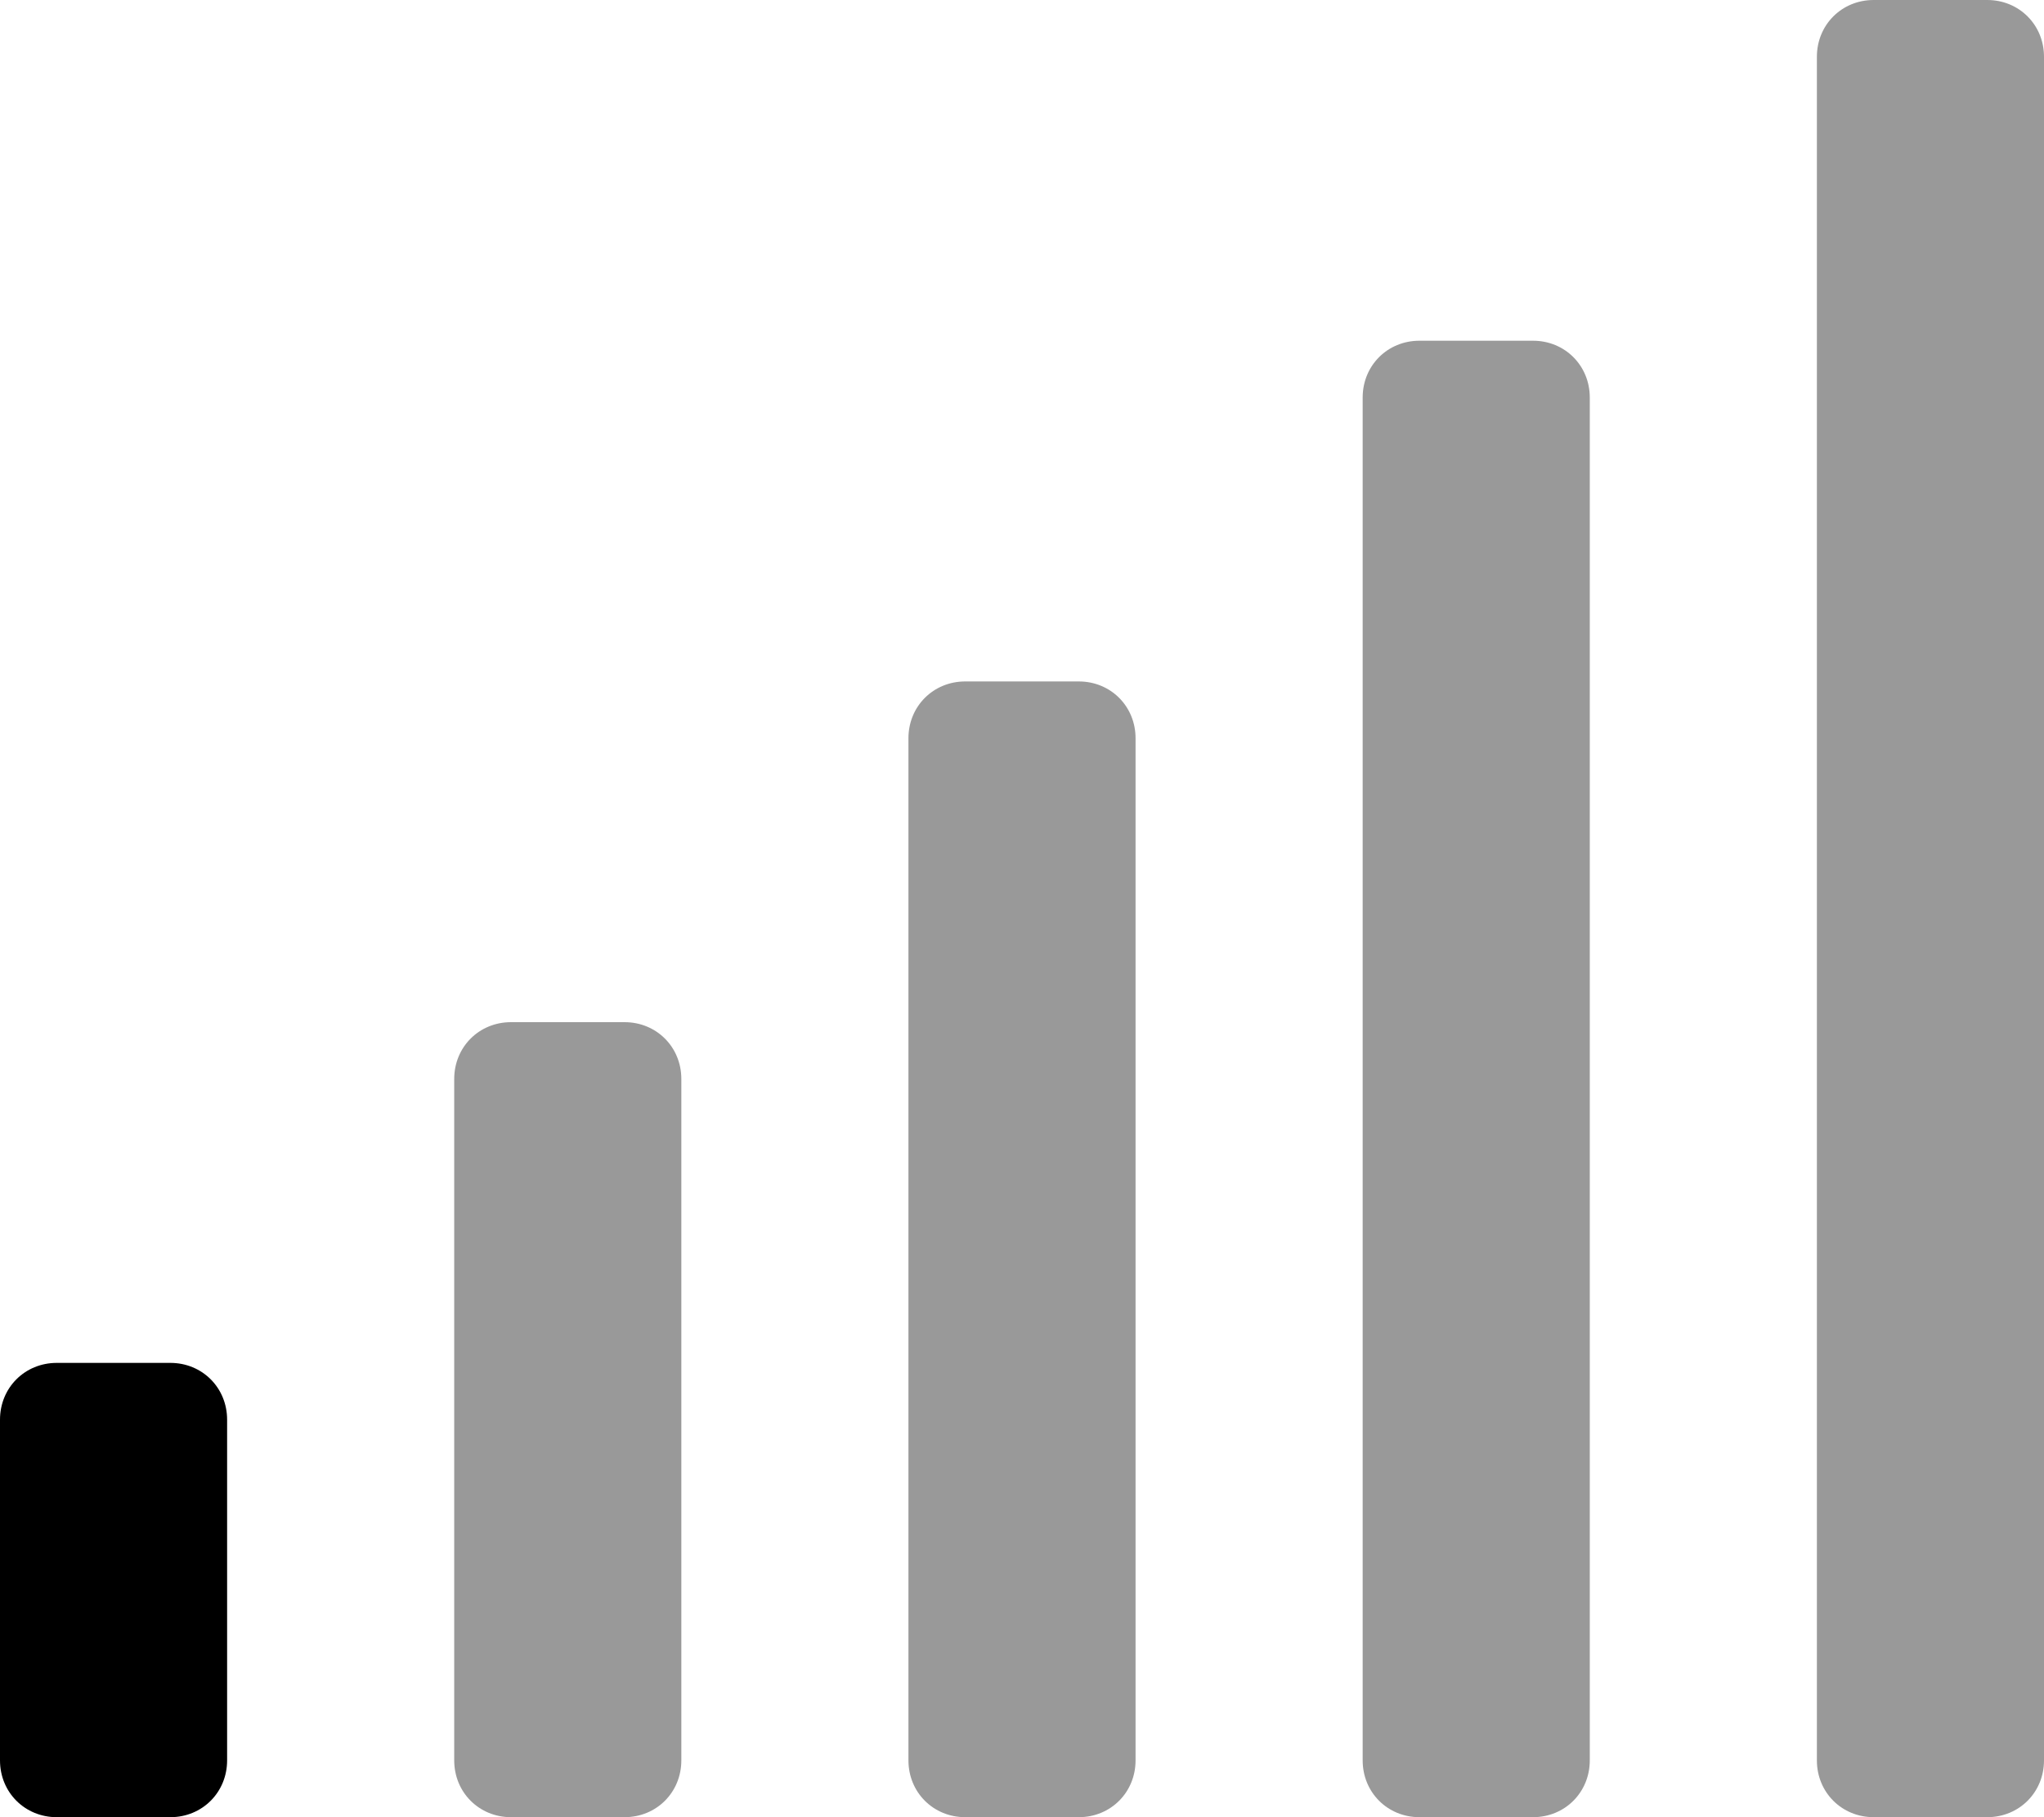 <svg xmlns="http://www.w3.org/2000/svg" viewBox="0 0 576 512"><!-- Font Awesome Pro 6.0.0-alpha1 by @fontawesome - https://fontawesome.com License - https://fontawesome.com/license (Commercial License) --><defs><style>.fa-secondary{opacity:.4}</style></defs><path d="M176 288H144C135 288 128 295 128 304V496C128 505 135 512 144 512H176C185 512 192 505 192 496V304C192 295 185 288 176 288ZM304 192H272C263 192 256 199 256 208V496C256 505 263 512 272 512H304C313 512 320 505 320 496V208C320 199 313 192 304 192ZM432 96H400C391 96 384 103 384 112V496C384 505 391 512 400 512H432C441 512 448 505 448 496V112C448 103 441 96 432 96ZM560 0H528C519 0 512 7 512 16V496C512 505 519 512 528 512H560C569 512 576 505 576 496V16C576 7 569 0 560 0Z" class="fa-secondary"/><path d="M48 384H16C7 384 0 391 0 400V496C0 505 7 512 16 512H48C57 512 64 505 64 496V400C64 391 57 384 48 384Z" class="fa-primary"/></svg>